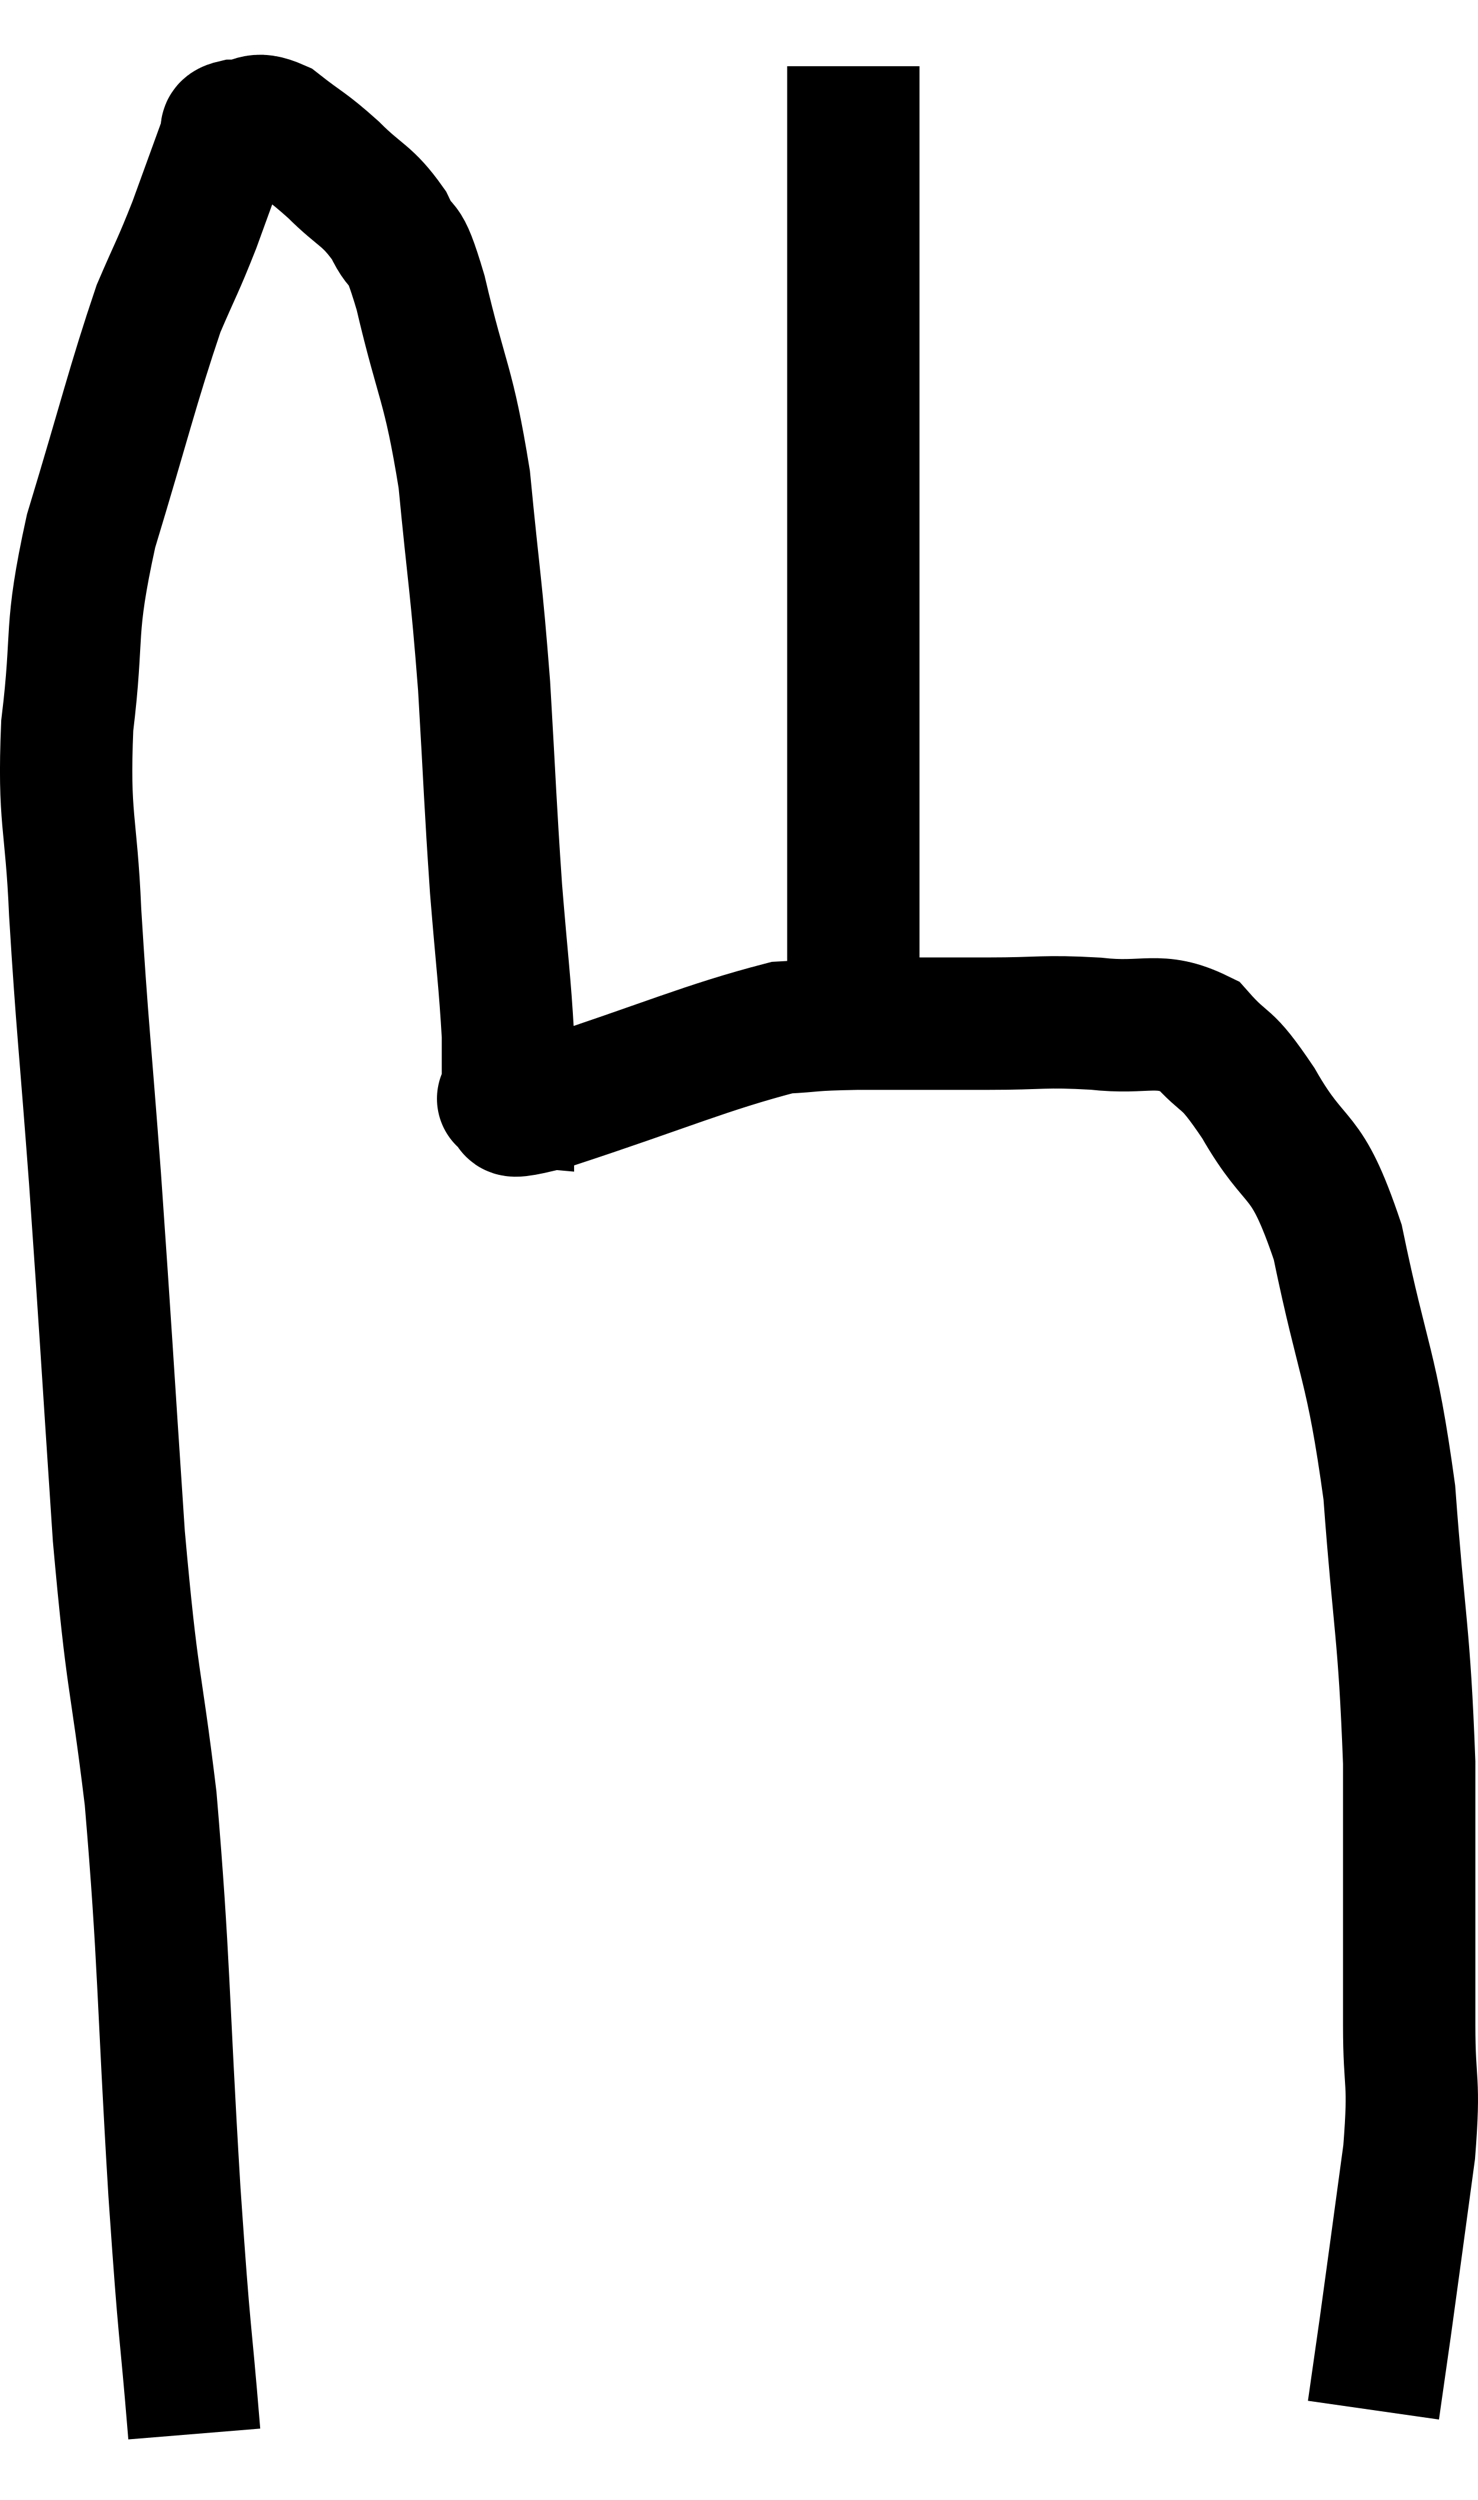 <svg xmlns="http://www.w3.org/2000/svg" viewBox="7.084 6.68 22.336 37.76" width="22.336" height="37.76"><path d="M 10.02 43.44 C 9.87 41.61, 9.885 42.18, 9.72 39.78 C 9.54 36.81, 9.57 36.315, 9.36 33.84 C 9.12 31.86, 9.09 32.22, 8.88 29.88 C 8.7 27.18, 8.685 26.835, 8.52 24.48 C 8.37 22.47, 8.325 22.17, 8.22 20.46 C 8.16 19.05, 8.04 19.08, 8.1 17.64 C 8.28 16.17, 8.115 16.275, 8.46 14.7 C 8.97 13.02, 9.09 12.495, 9.48 11.34 C 9.75 10.71, 9.765 10.725, 10.02 10.08 C 10.26 9.42, 10.38 9.09, 10.5 8.76 C 10.5 8.76, 10.47 8.805, 10.5 8.76 C 10.56 8.67, 10.425 8.625, 10.62 8.58 C 10.95 8.58, 10.905 8.415, 11.28 8.58 C 11.7 8.91, 11.7 8.865, 12.12 9.24 C 12.54 9.66, 12.63 9.615, 12.96 10.08 C 13.2 10.59, 13.155 10.14, 13.44 11.1 C 13.77 12.51, 13.86 12.435, 14.1 13.92 C 14.25 15.48, 14.28 15.495, 14.4 17.04 C 14.49 18.57, 14.49 18.78, 14.58 20.1 C 14.67 21.21, 14.715 21.525, 14.76 22.32 C 14.76 22.8, 14.76 23.04, 14.76 23.28 C 14.76 23.28, 14.76 23.28, 14.76 23.28 C 14.76 23.28, 14.76 23.28, 14.76 23.28 C 14.76 23.28, 14.595 23.265, 14.76 23.28 C 15.09 23.31, 14.385 23.61, 15.42 23.34 C 17.16 22.77, 17.745 22.5, 18.9 22.2 C 19.47 22.17, 19.26 22.155, 20.04 22.14 C 21.03 22.14, 21.12 22.14, 22.02 22.14 C 22.83 22.14, 22.845 22.095, 23.64 22.14 C 24.42 22.23, 24.585 22.02, 25.2 22.32 C 25.65 22.83, 25.575 22.56, 26.1 23.34 C 26.7 24.39, 26.805 23.97, 27.3 25.44 C 27.69 27.33, 27.81 27.255, 28.08 29.22 C 28.23 31.26, 28.305 31.29, 28.38 33.3 C 28.38 35.28, 28.38 35.79, 28.38 37.26 C 28.38 38.22, 28.47 38.04, 28.38 39.18 C 28.2 40.5, 28.155 40.845, 28.02 41.82 C 27.93 42.45, 27.885 42.765, 27.84 43.08 C 27.84 43.08, 27.84 43.08, 27.84 43.08 L 27.84 43.08" fill="none" stroke="black" stroke-width="2"></path><path d="M 19.98 21.78 C 19.98 20.43, 19.98 20.61, 19.98 19.08 C 19.98 17.37, 19.98 16.995, 19.98 15.66 C 19.98 14.7, 19.98 14.925, 19.98 13.74 C 19.98 12.33, 19.98 11.97, 19.98 10.92 C 19.98 10.23, 19.98 10.035, 19.98 9.54 C 19.98 9.24, 19.98 9.405, 19.98 8.94 C 19.98 8.31, 19.98 7.995, 19.98 7.68 L 19.98 7.68" fill="none" stroke="black" stroke-width="2"></path></svg>